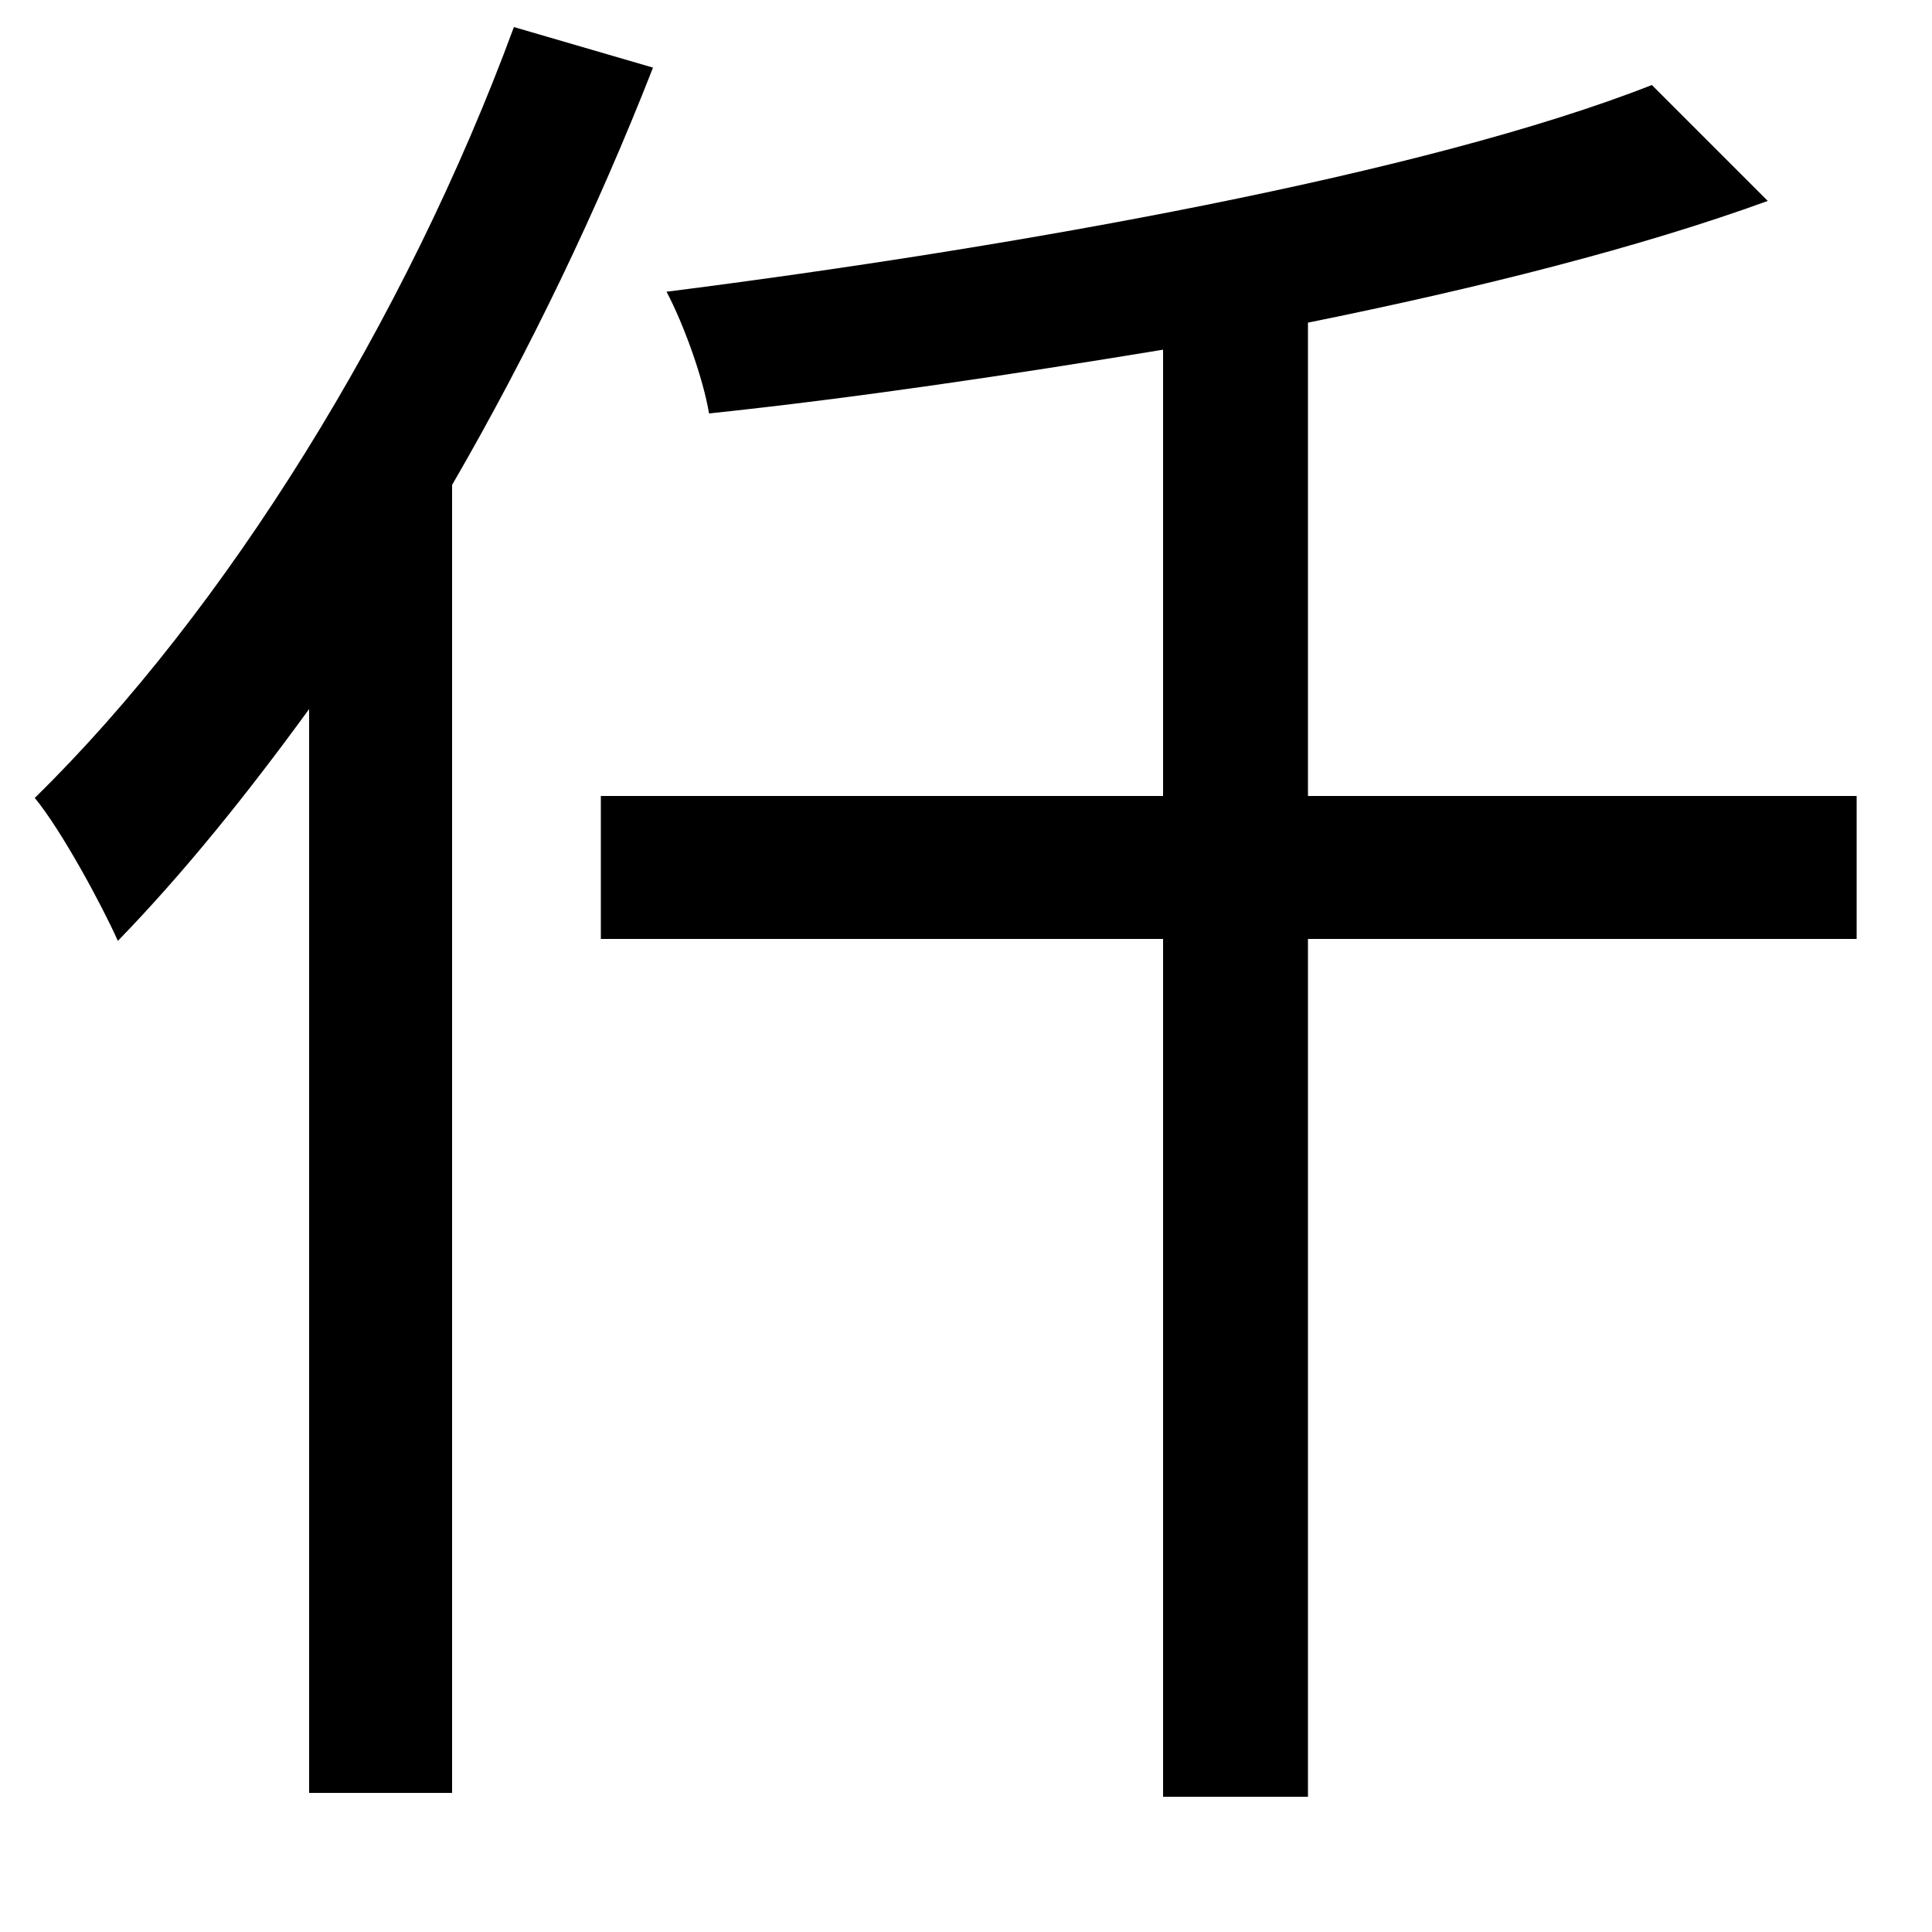 <svg xmlns="http://www.w3.org/2000/svg"
    viewBox="0 0 1000 1000">
  <!--
© 2014-2021 Adobe (http://www.adobe.com/).
Noto is a trademark of Google Inc.
This Font Software is licensed under the SIL Open Font License, Version 1.1. This Font Software is distributed on an "AS IS" BASIS, WITHOUT WARRANTIES OR CONDITIONS OF ANY KIND, either express or implied. See the SIL Open Font License for the specific language, permissions and limitations governing your use of this Font Software.
http://scripts.sil.org/OFL
  -->
<path d="M855 44C738 90 526 128 345 151 354 168 364 196 367 214 443 206 523 194 602 181L602 412 311 412 311 486 602 486 602 930 677 930 677 486 961 486 961 412 677 412 677 167C766 149 849 128 915 104ZM266 14C210 166 117 316 18 413 32 430 53 469 61 487 95 452 128 411 160 367L160 928 234 928 234 251C274 182 309 109 338 35Z"/>
</svg>